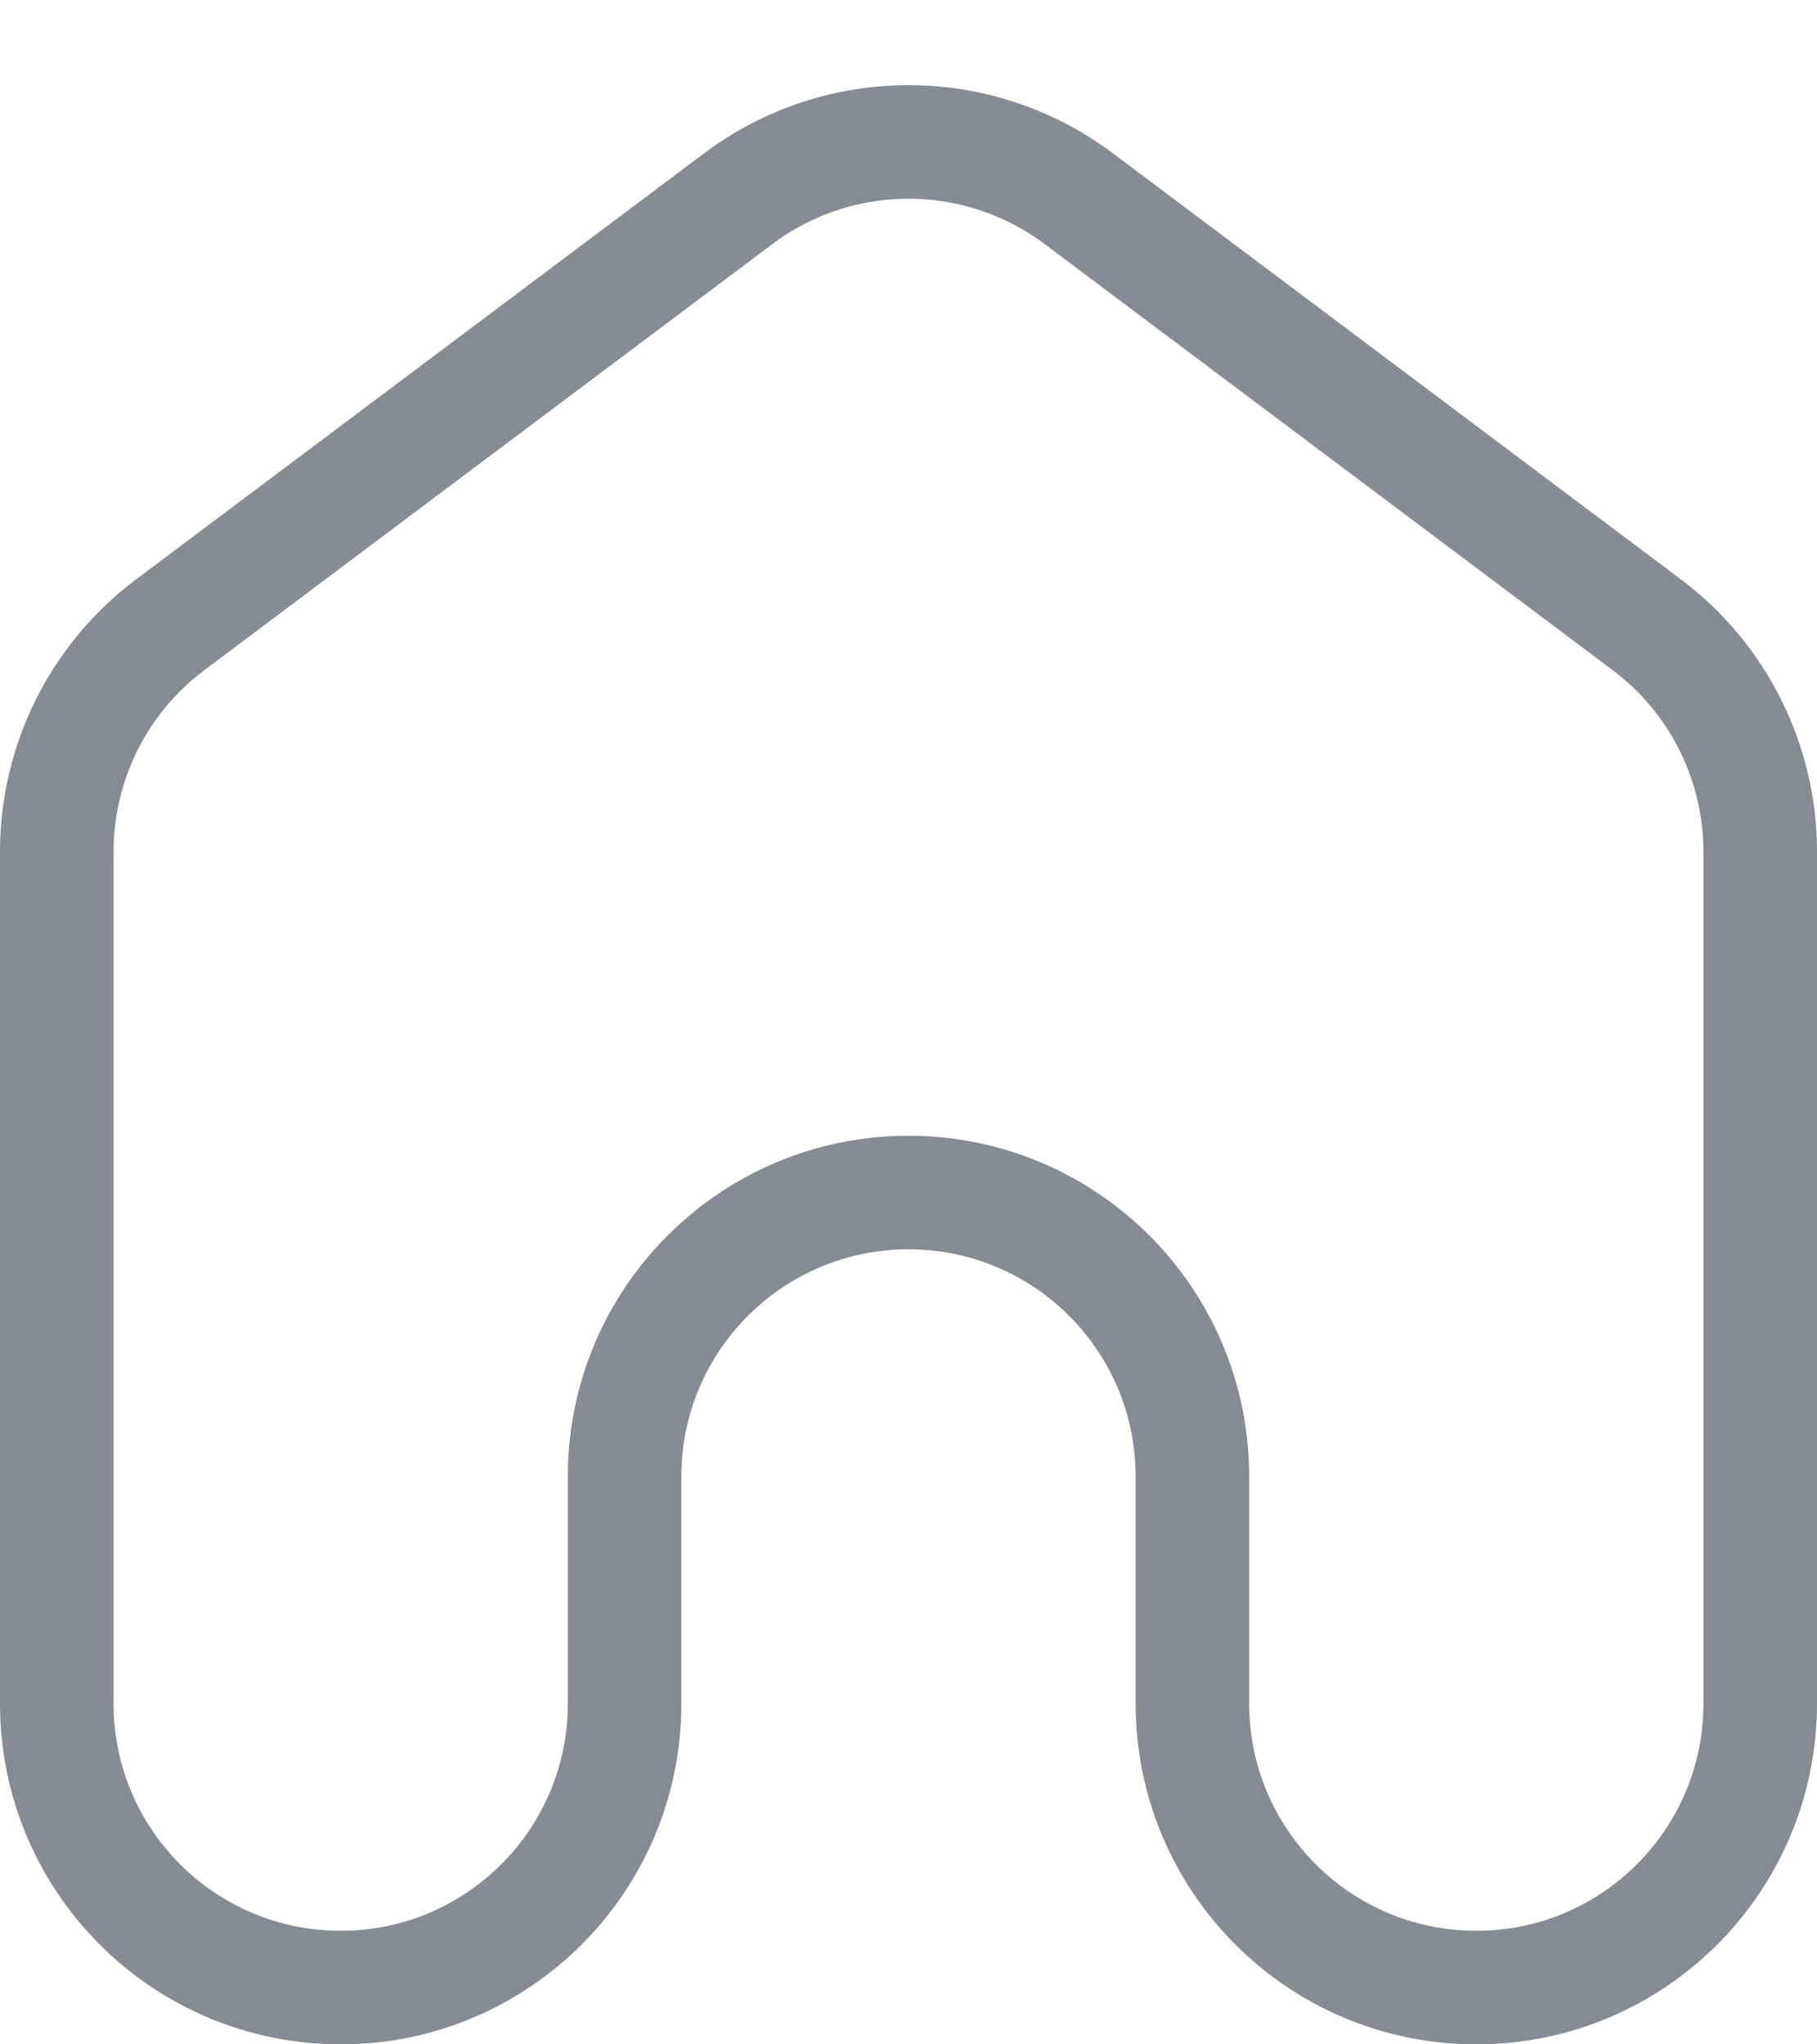 <svg width="16" height="18" viewBox="0 0 16 18" fill="none" xmlns="http://www.w3.org/2000/svg">
<path d="M0.5 15V7.5C0.5 6.713 0.87 5.972 1.5 5.5L6.5 1.75C7.389 1.083 8.611 1.083 9.5 1.75L14.5 5.5C15.13 5.972 15.5 6.713 15.5 7.5V15C15.5 16.381 14.381 17.5 13 17.5C11.619 17.5 10.5 16.381 10.5 15V13C10.5 11.619 9.381 10.5 8 10.5C6.619 10.5 5.5 11.619 5.5 13V15C5.5 16.381 4.381 17.5 3 17.5C1.619 17.5 0.5 16.381 0.5 15Z" stroke="#0D1B2A" stroke-opacity="0.5"/>
</svg>
